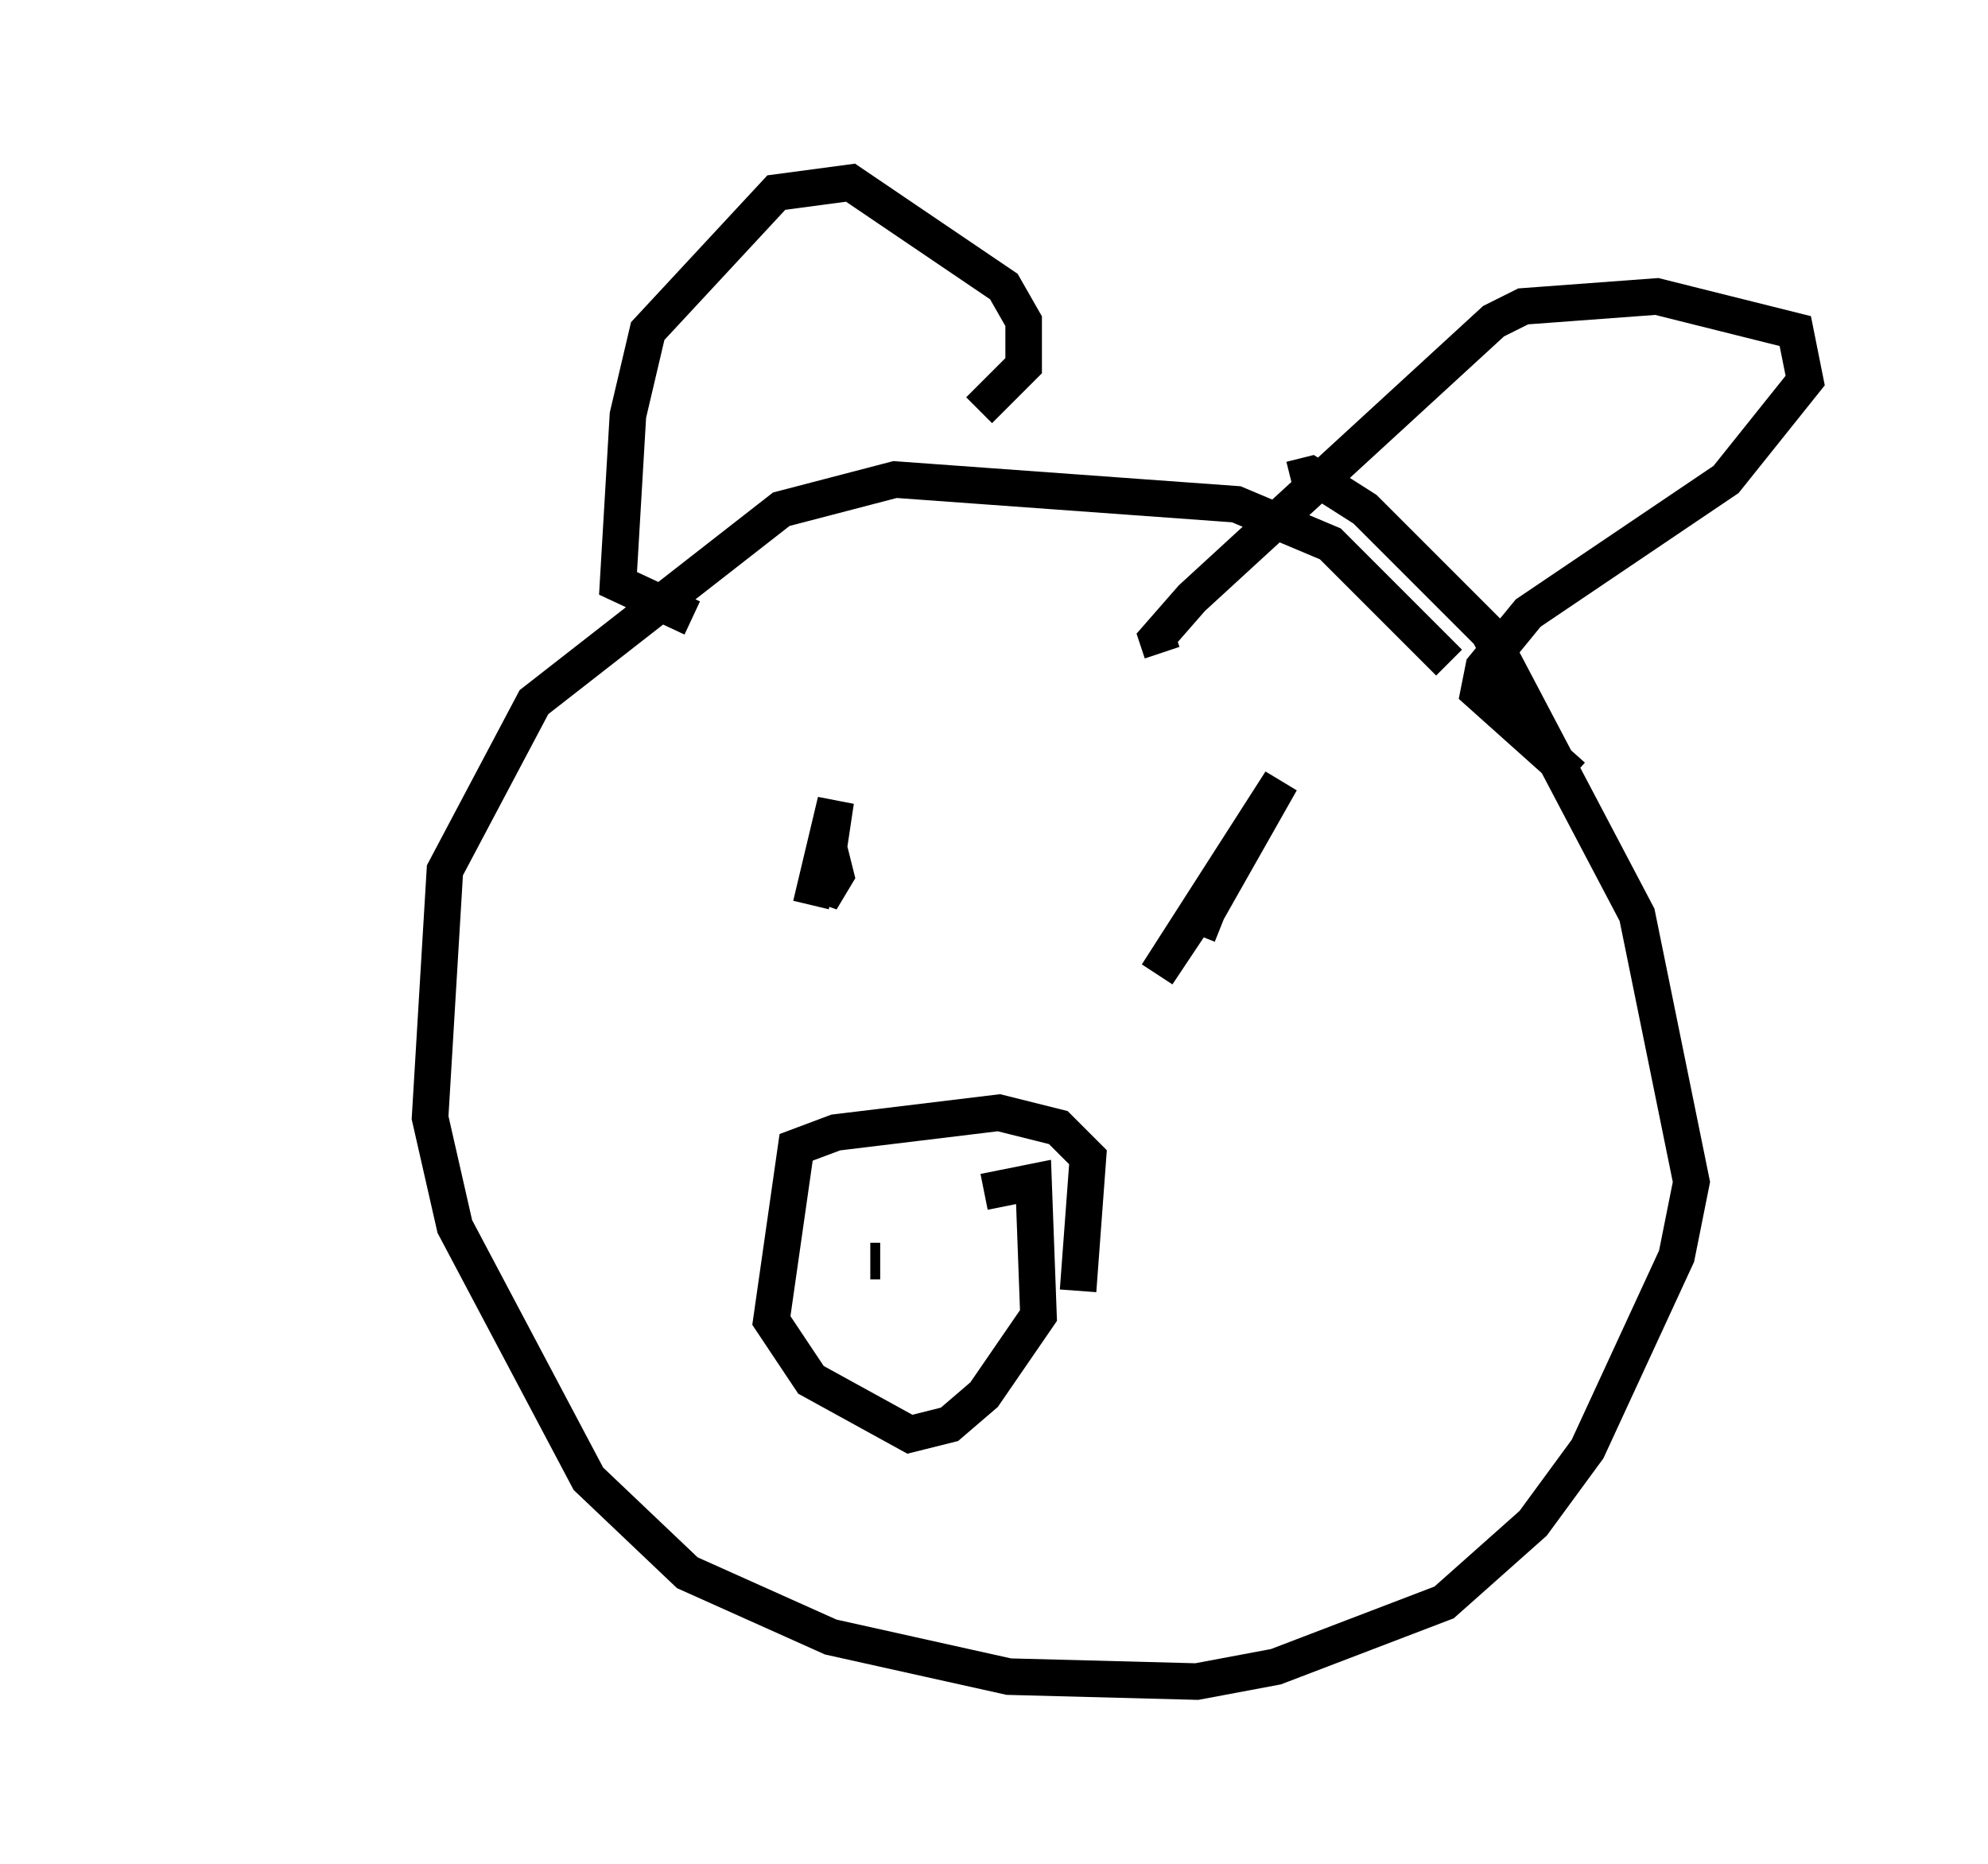 <?xml version="1.0" encoding="utf-8" ?>
<svg baseProfile="full" height="51.001" version="1.1" width="54.384" xmlns="http://www.w3.org/2000/svg" xmlns:ev="http://www.w3.org/2001/xml-events" xmlns:xlink="http://www.w3.org/1999/xlink"><defs /><rect fill="white" height="51.001" width="54.384" x="0" y="0" /><path d="M8.383, 21.509 m0.0, 0.0 m31.258, -3.383 l-3.248, -3.248 -2.571, -1.083 l-9.337, -0.677 -3.112, 0.812 l-6.766, 5.277 -2.436, 4.601 l-0.406, 6.766 0.677, 2.977 l3.654, 6.901 2.706, 2.571 l3.924, 1.759 4.871, 1.083 l5.142, 0.135 2.165, -0.406 l4.601, -1.759 2.436, -2.165 l1.488, -2.03 2.436, -5.277 l0.406, -2.03 -1.488, -7.307 l-4.059, -7.713 -3.383, -3.383 l-1.488, -0.947 -0.541, 0.135 m-12.72, 9.743 l0.271, 1.083 -0.406, 0.677 l0.406, -2.706 -0.677, 2.842 m11.231, 0.541 l-0.677, -0.271 -1.083, 1.624 l3.383, -5.277 -2.3, 4.059 m-3.248, 9.878 l0.271, -3.654 -0.812, -0.812 l-1.624, -0.406 -4.465, 0.541 l-1.083, 0.406 -0.677, 4.736 l1.083, 1.624 2.706, 1.488 l1.083, -0.271 0.947, -0.812 l1.488, -2.165 -0.135, -3.654 l-1.353, 0.271 m-2.842, 1.894 l-0.271, 0.0 m-18.809, -14.344 l0.0, 0.0 m13.938, -3.248 l-2.03, -0.947 0.271, -4.601 l0.541, -2.3 3.518, -3.789 l2.03, -0.271 4.195, 2.842 l0.541, 0.947 0.0, 1.218 l-1.218, 1.218 m16.238, 10.013 l-2.571, -2.3 0.135, -0.677 l1.218, -1.488 5.413, -3.654 l2.165, -2.706 -0.271, -1.353 l-3.789, -0.947 -3.654, 0.271 l-0.812, 0.406 -8.254, 7.578 l-0.947, 1.083 0.135, 0.406 " fill="none" stroke="black" stroke-width="1" /></svg>